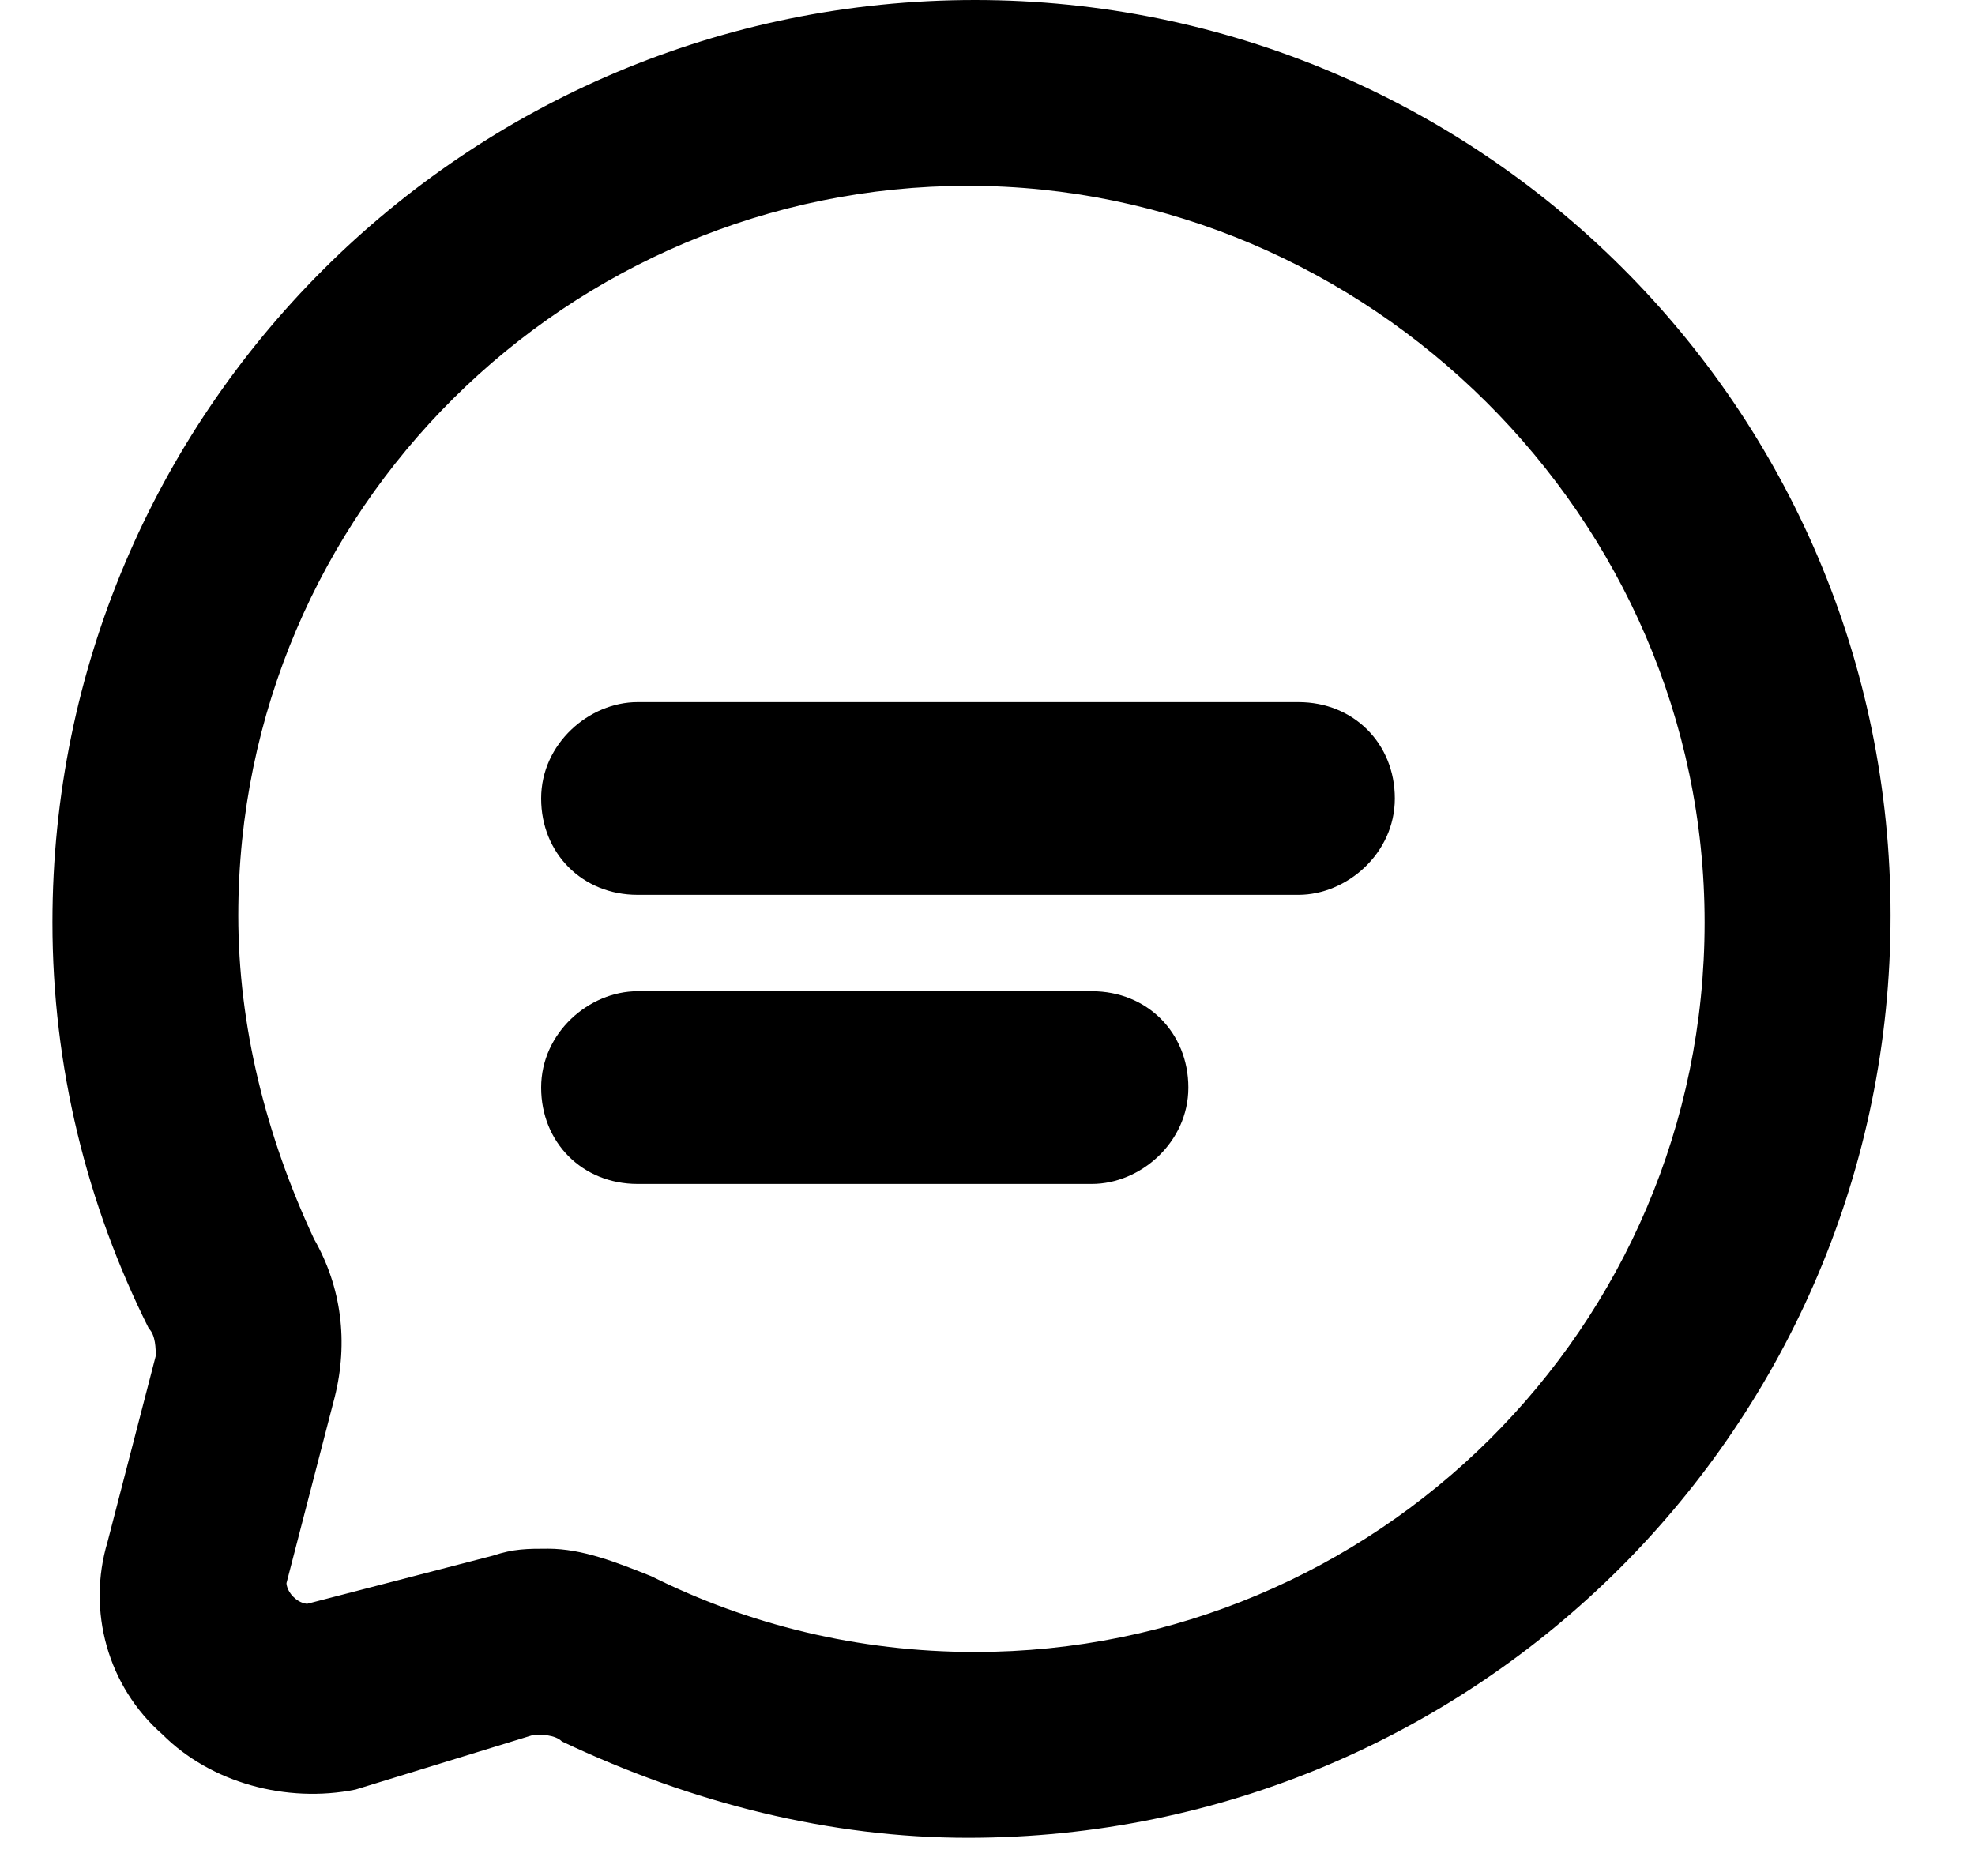 <svg width="20" height="19" viewBox="0 0 20 19" fill="none" xmlns="http://www.w3.org/2000/svg">
<path d="M9.873 0C4.714 0 0.531 4.183 0.531 9.342C0.531 10.806 0.88 12.2 1.507 13.455C1.577 13.524 1.577 13.664 1.577 13.733L1.089 15.616C0.88 16.313 1.089 17.08 1.647 17.568C2.135 18.056 2.901 18.265 3.599 18.125L5.411 17.568C5.481 17.568 5.62 17.568 5.69 17.637C7.015 18.265 8.409 18.613 9.803 18.613C14.962 18.613 19.145 14.431 19.145 9.272C19.145 4.113 14.962 0 9.873 0ZM9.873 16.731C8.688 16.731 7.572 16.452 6.596 15.964C6.248 15.825 5.899 15.685 5.551 15.685C5.341 15.685 5.202 15.685 4.993 15.755L3.111 16.243C3.111 16.243 3.041 16.243 2.971 16.173C2.901 16.104 2.901 16.034 2.901 16.034L3.389 14.152C3.529 13.594 3.459 13.036 3.18 12.548C2.692 11.503 2.413 10.387 2.413 9.272C2.413 5.159 5.76 1.882 9.803 1.882C13.846 1.882 17.262 5.228 17.262 9.342C17.262 13.455 13.916 16.731 9.873 16.731Z" fill="black"/>
<path d="M13.149 7.111H6.456C5.968 7.111 5.48 7.529 5.48 8.087C5.48 8.644 5.899 9.063 6.456 9.063H13.149C13.637 9.063 14.125 8.644 14.125 8.087C14.125 7.529 13.707 7.111 13.149 7.111Z" fill="black"/>
<path d="M11.057 10.039H6.456C5.968 10.039 5.48 10.457 5.48 11.015C5.48 11.572 5.899 11.991 6.456 11.991H11.057C11.546 11.991 12.034 11.572 12.034 11.015C12.034 10.457 11.615 10.039 11.057 10.039Z" fill="black"/>
</svg>
